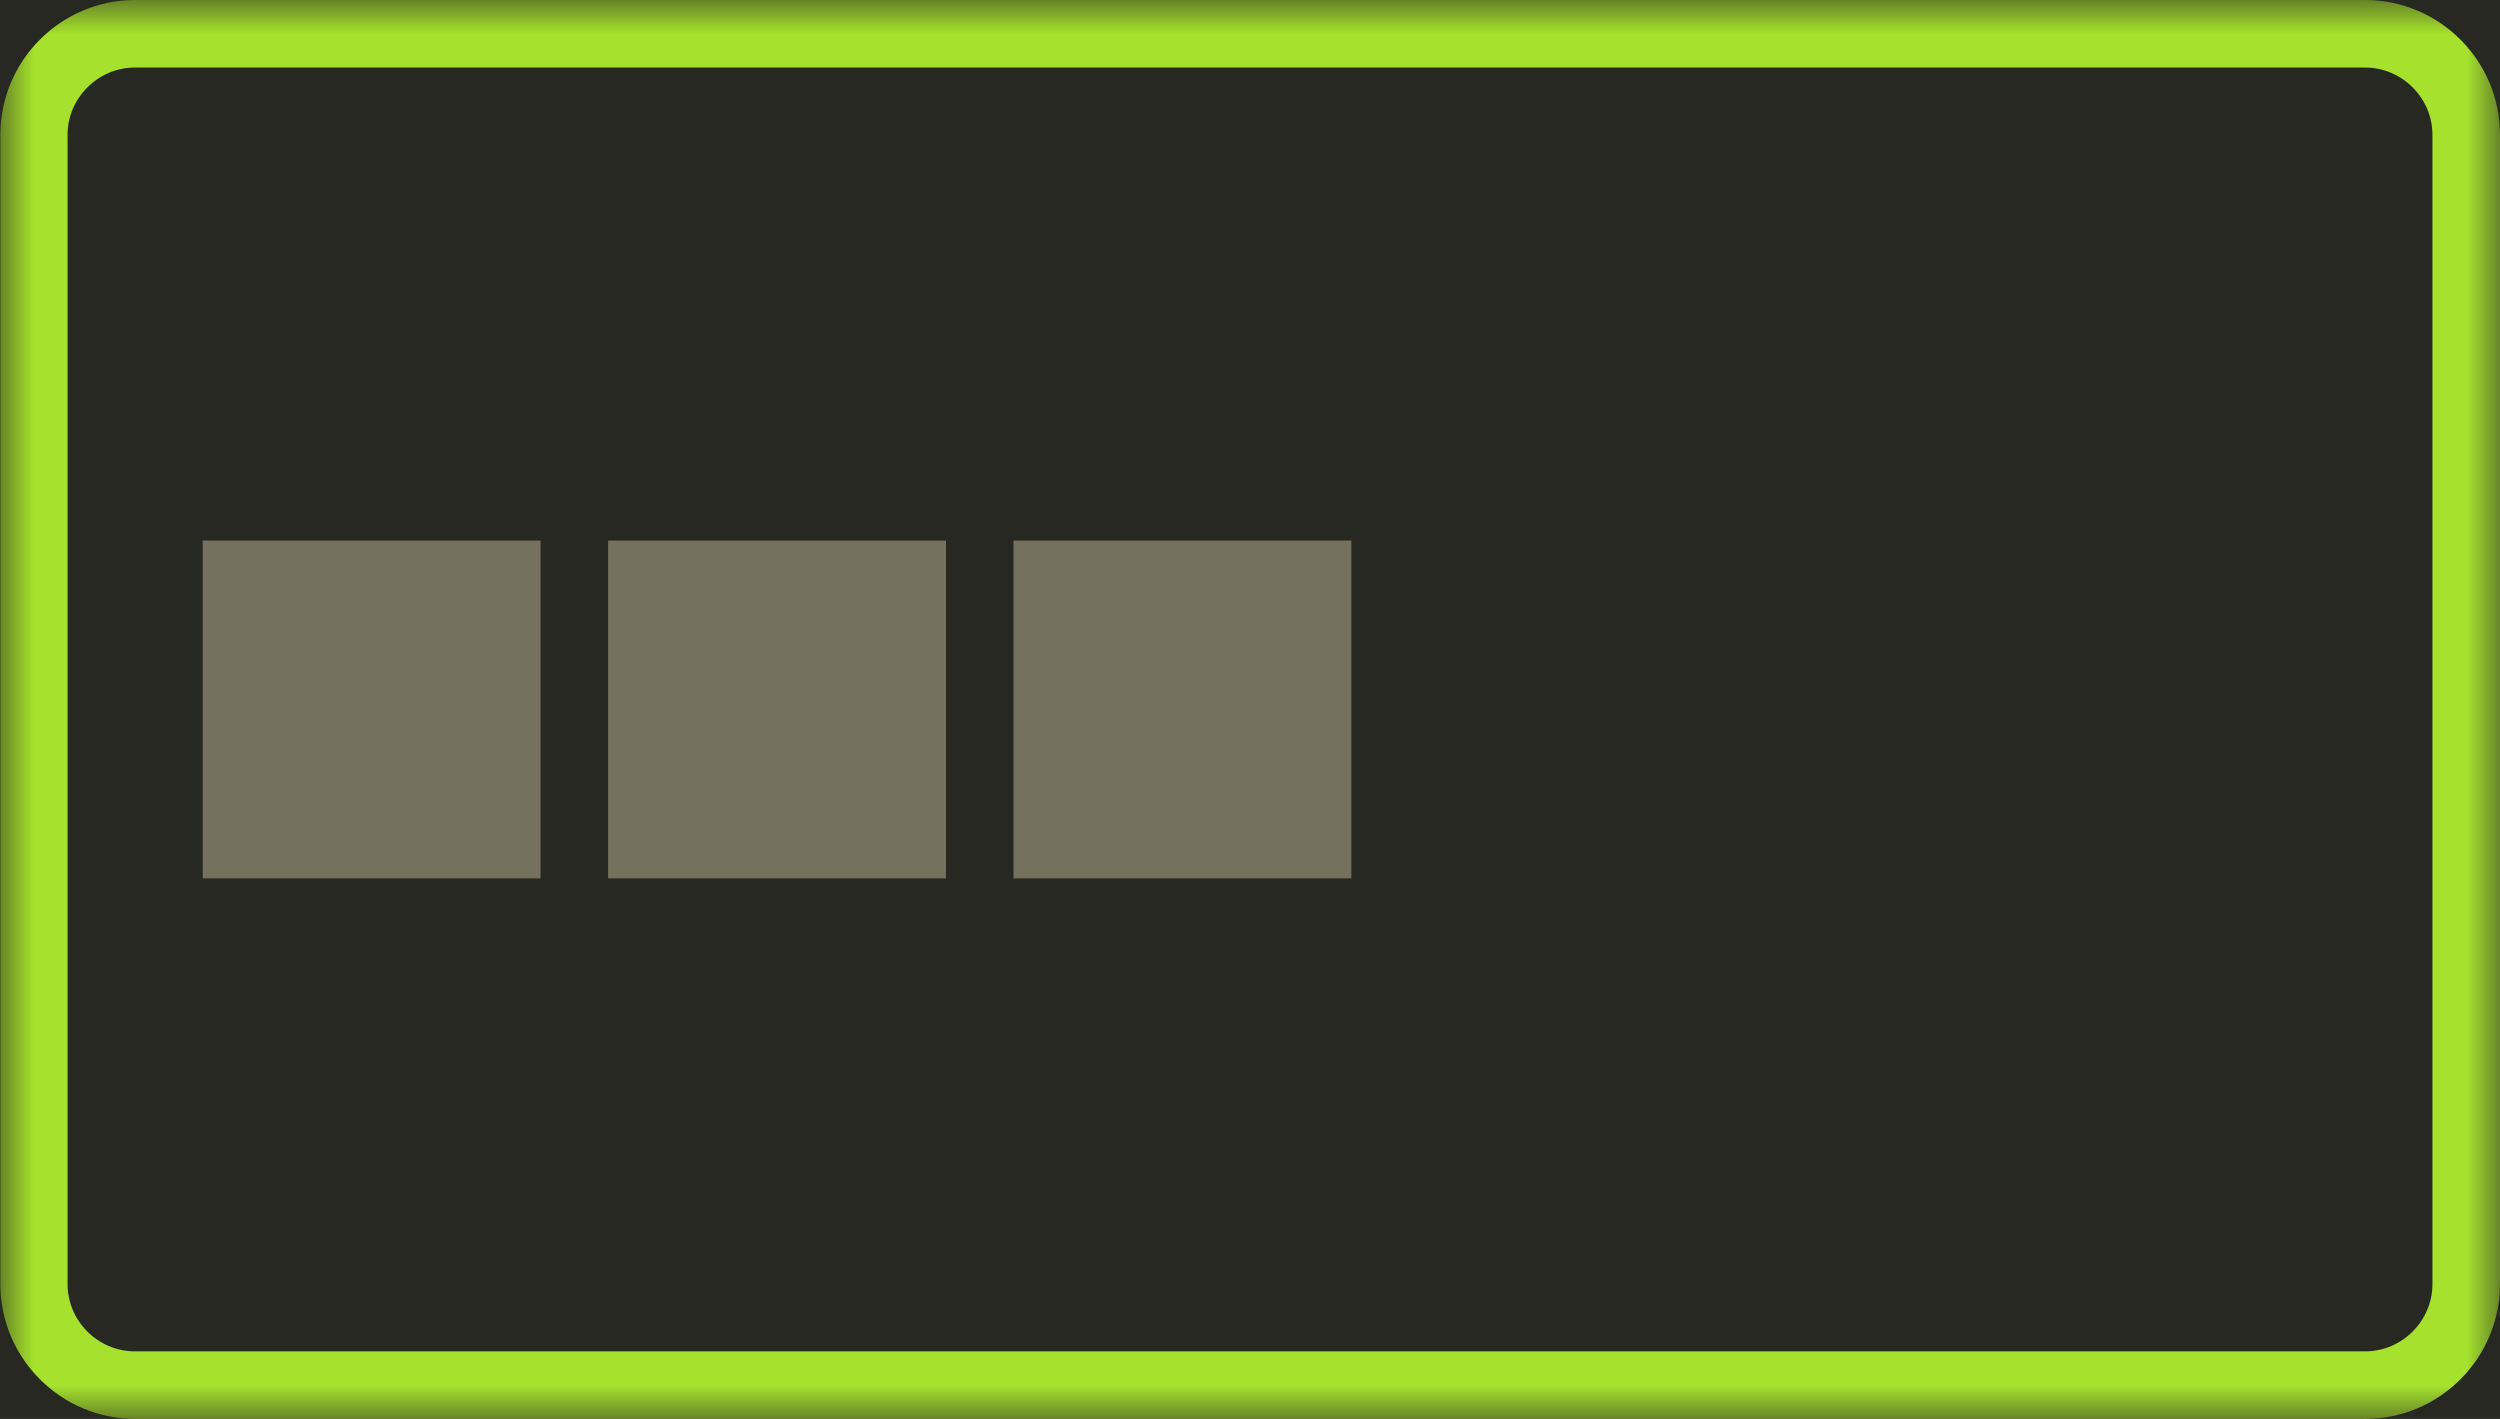 <?xml version="1.0" encoding="UTF-8" standalone="no"?>
<svg width="37px" height="21px" viewBox="0 0 37 21" version="1.1" xmlns="http://www.w3.org/2000/svg" xmlns:xlink="http://www.w3.org/1999/xlink" xmlns:sketch="http://www.bohemiancoding.com/sketch/ns">
    <!-- Generator: Sketch 3.0.4 (8053) - http://www.bohemiancoding.com/sketch -->
    <title>justify-content_flex-start</title>
    <desc>Created with Sketch.</desc>
    <defs>
        <rect id="path-1" x="0" y="0" width="37" height="21"></rect>
    </defs>
    <g id="Page-1" stroke="none" stroke-width="1" fill="none" fill-rule="evenodd" sketch:type="MSPage">
        <g id=".container" sketch:type="MSArtboardGroup" transform="translate(-27, -387)">
            <g id="justify-content_flex-start" sketch:type="MSLayerGroup" transform="translate(27, 387)">
                <mask id="mask-2" sketch:name="mask" fill="white">
                    <use xlink:href="#path-1"></use>
                </mask>
                <use id="mask" fill="#272822" sketch:type="MSShapeGroup" xlink:href="#path-1"></use>
                <g id="elements" mask="url(#mask-2)" fill="#75715E" sketch:type="MSShapeGroup">
                    <g transform="translate(3, 8)">
                        <rect id="Rectangle-16" x="0" y="0" width="5" height="5"></rect>
                        <rect id="Rectangle-17" x="6" y="0" width="5" height="5"></rect>
                        <rect id="Rectangle-18" x="12" y="0" width="5" height="5"></rect>
                    </g>
                </g>
                <path d="M0.005,1.995 L0.005,19.005 C0.005,20.107 0.908,21 2,21 L35.005,21 C36.107,21 37,20.098 37,19.005 L37,1.995 C37,0.893 36.098,-1.67638062e-08 35.005,-1.67638062e-08 L2,-1.67638062e-08 C0.898,-1.67638062e-08 0.005,0.902 0.005,1.995 Z M35.005,1 C35.549,1 36,1.449 36,1.995 L36,19.005 C36,19.549 35.551,20 35.005,20 L1.995,20 C1.451,20 1,19.551 1,19.005 L1,1.995 C1,1.451 1.449,1 1.995,1 L35.005,1 Z" id="selector" fill="#A6E22D" sketch:type="MSShapeGroup" mask="url(#mask-2)"></path>
            </g>
        </g>
    </g>
</svg>